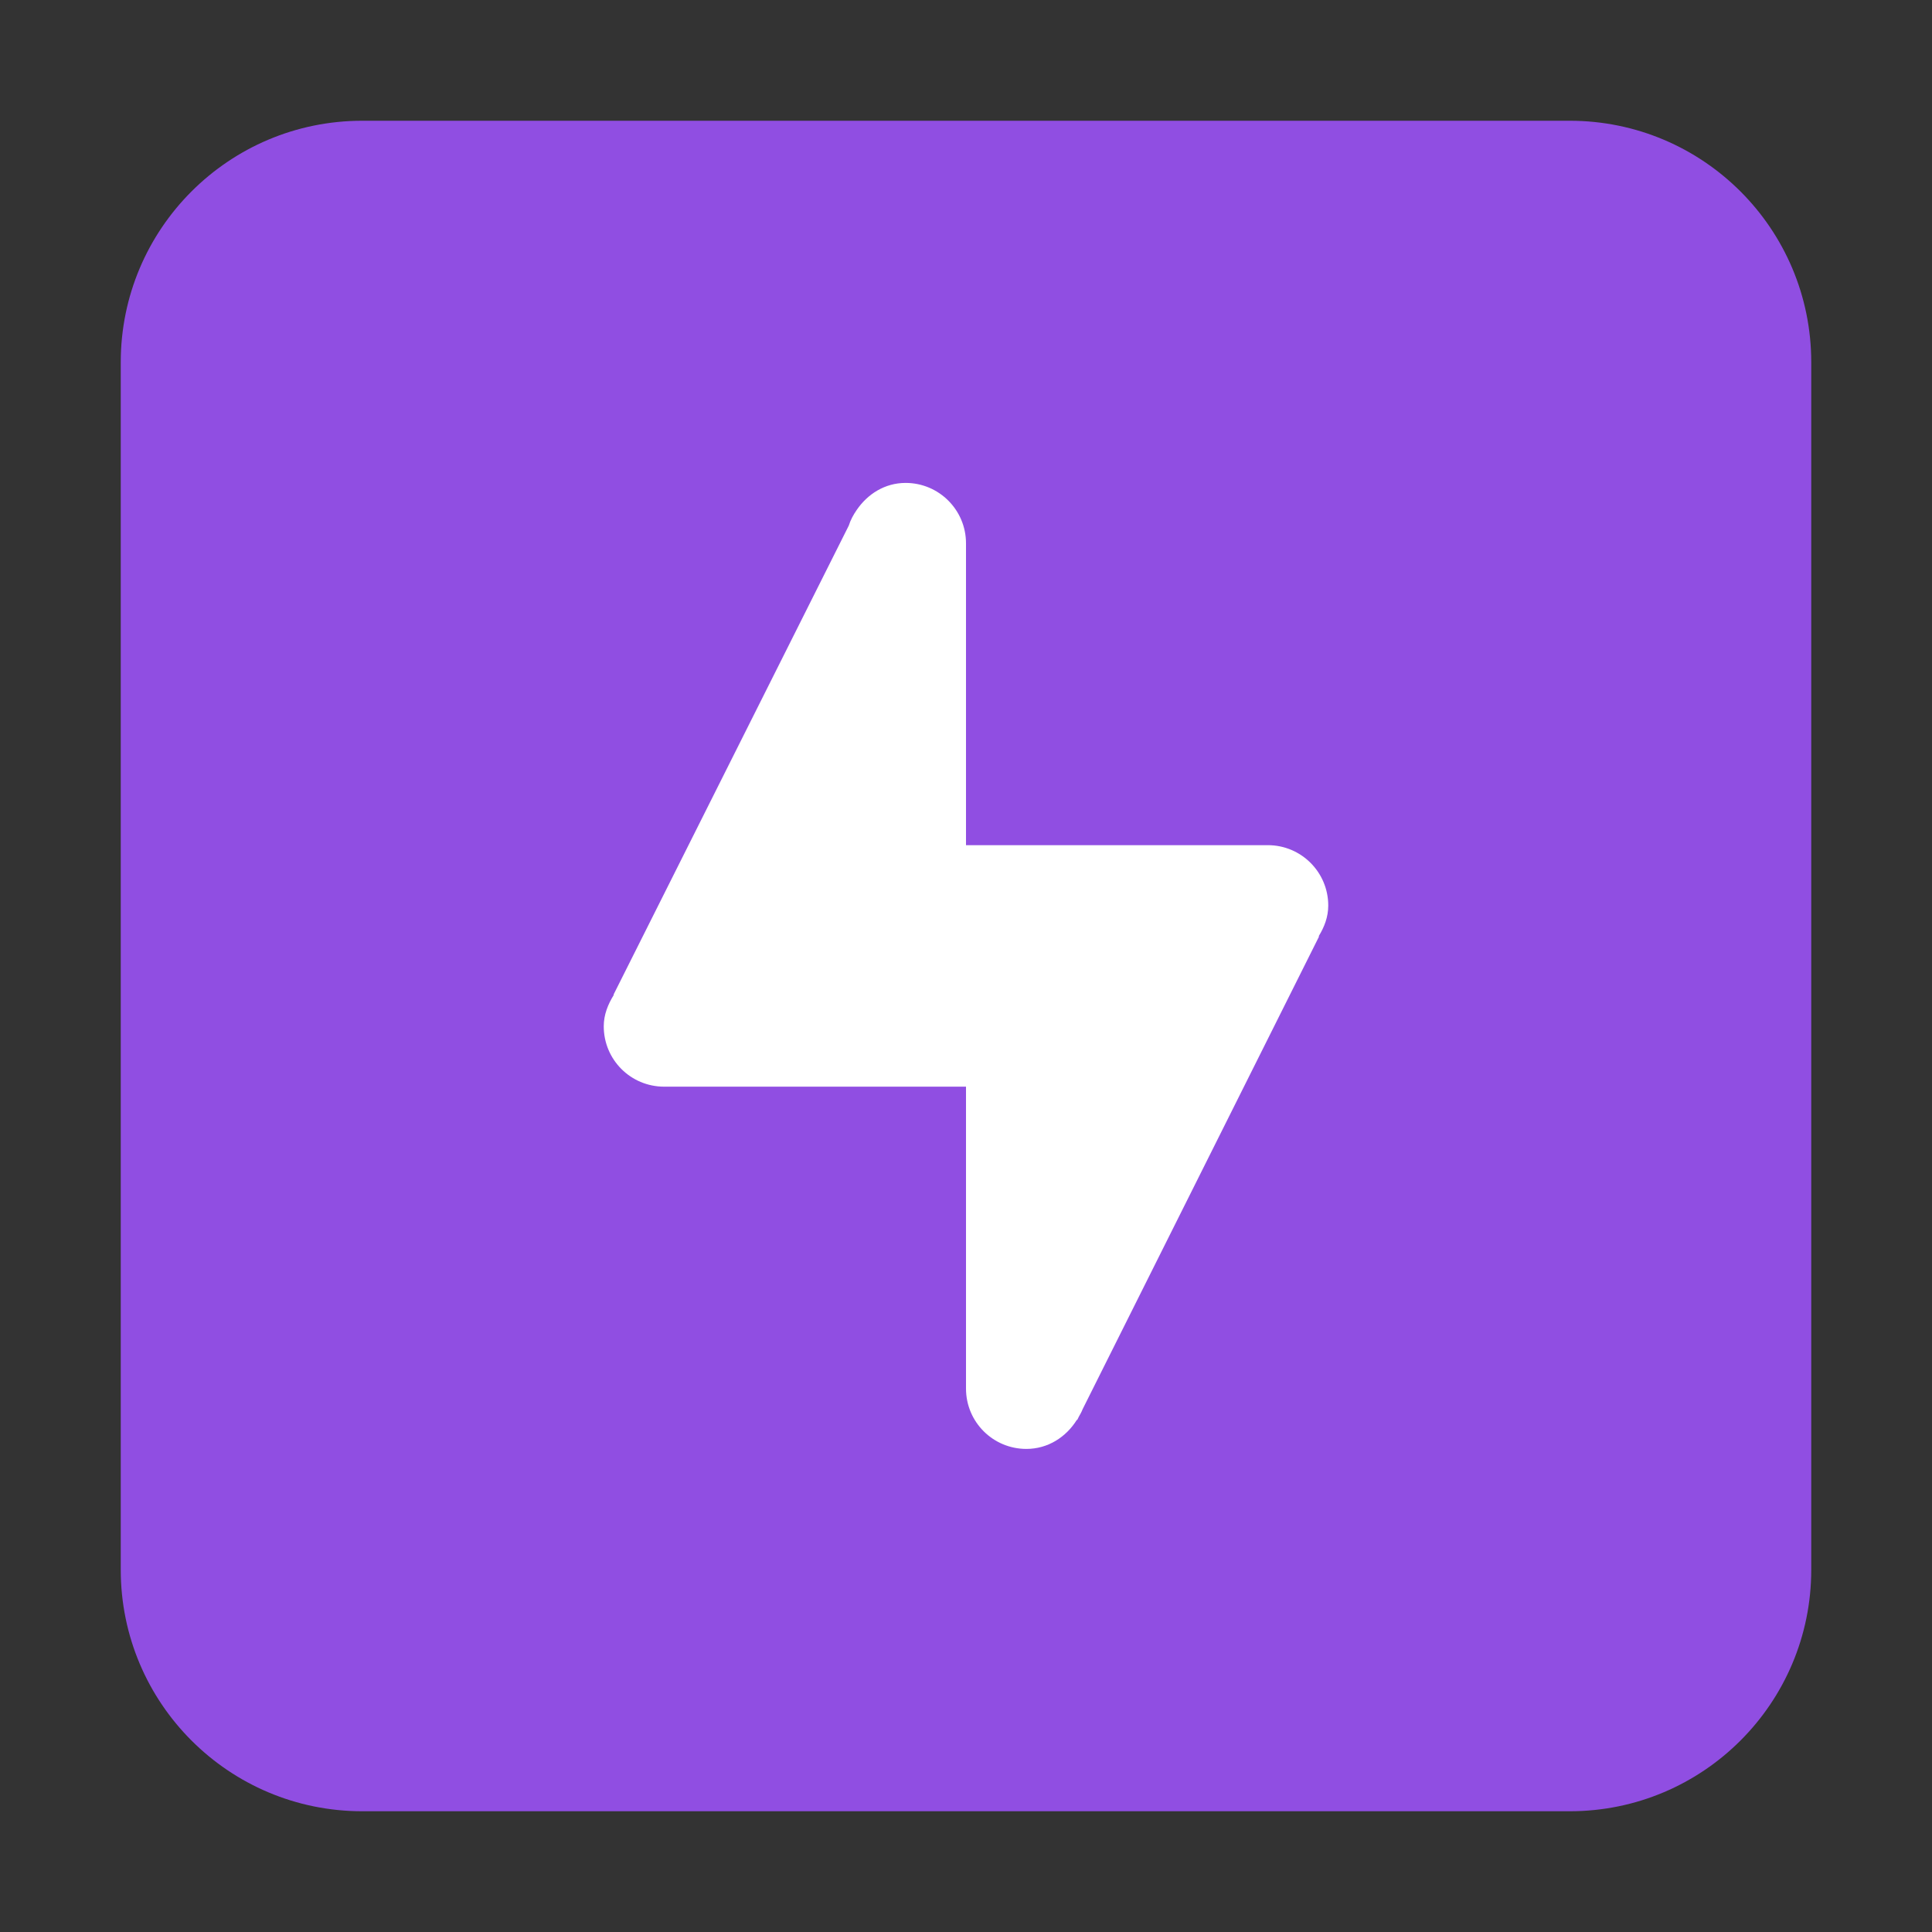 <svg width="24" height="24" viewBox="0 0 24 24" fill="none" xmlns="http://www.w3.org/2000/svg">
<rect x="0" y="0" width="24" height="24" fill="#333333" stroke="none"/>
<path d="M19.5 1.5H4.5C2.843 1.5 1.5 2.843 1.5 4.5V19.5C1.5 21.157 2.843 22.5 4.5 22.5H19.5C21.157 22.5 22.5 21.157 22.5 19.5V4.5C22.5 2.843 21.157 1.5 19.5 1.5Z" fill="#904EE2"/>
<path fill-rule="evenodd" clip-rule="evenodd" d="M16.385 11.635L16.382 11.629C16.451 11.516 16.5 11.392 16.5 11.249C16.5 10.835 16.164 10.499 15.75 10.499H12V6.749C12 6.335 11.664 5.999 11.25 5.999C10.992 5.999 10.778 6.137 10.643 6.334C10.601 6.395 10.566 6.458 10.544 6.529L7.622 12.355L7.625 12.359C7.553 12.475 7.5 12.604 7.5 12.749C7.5 13.165 7.836 13.499 8.25 13.499H12V17.249C12 17.665 12.336 17.999 12.75 17.999C13.019 17.999 13.244 17.851 13.377 17.638L13.382 17.639L13.401 17.6C13.418 17.569 13.436 17.54 13.448 17.507L16.385 11.635Z" fill="white"/>
</svg>
